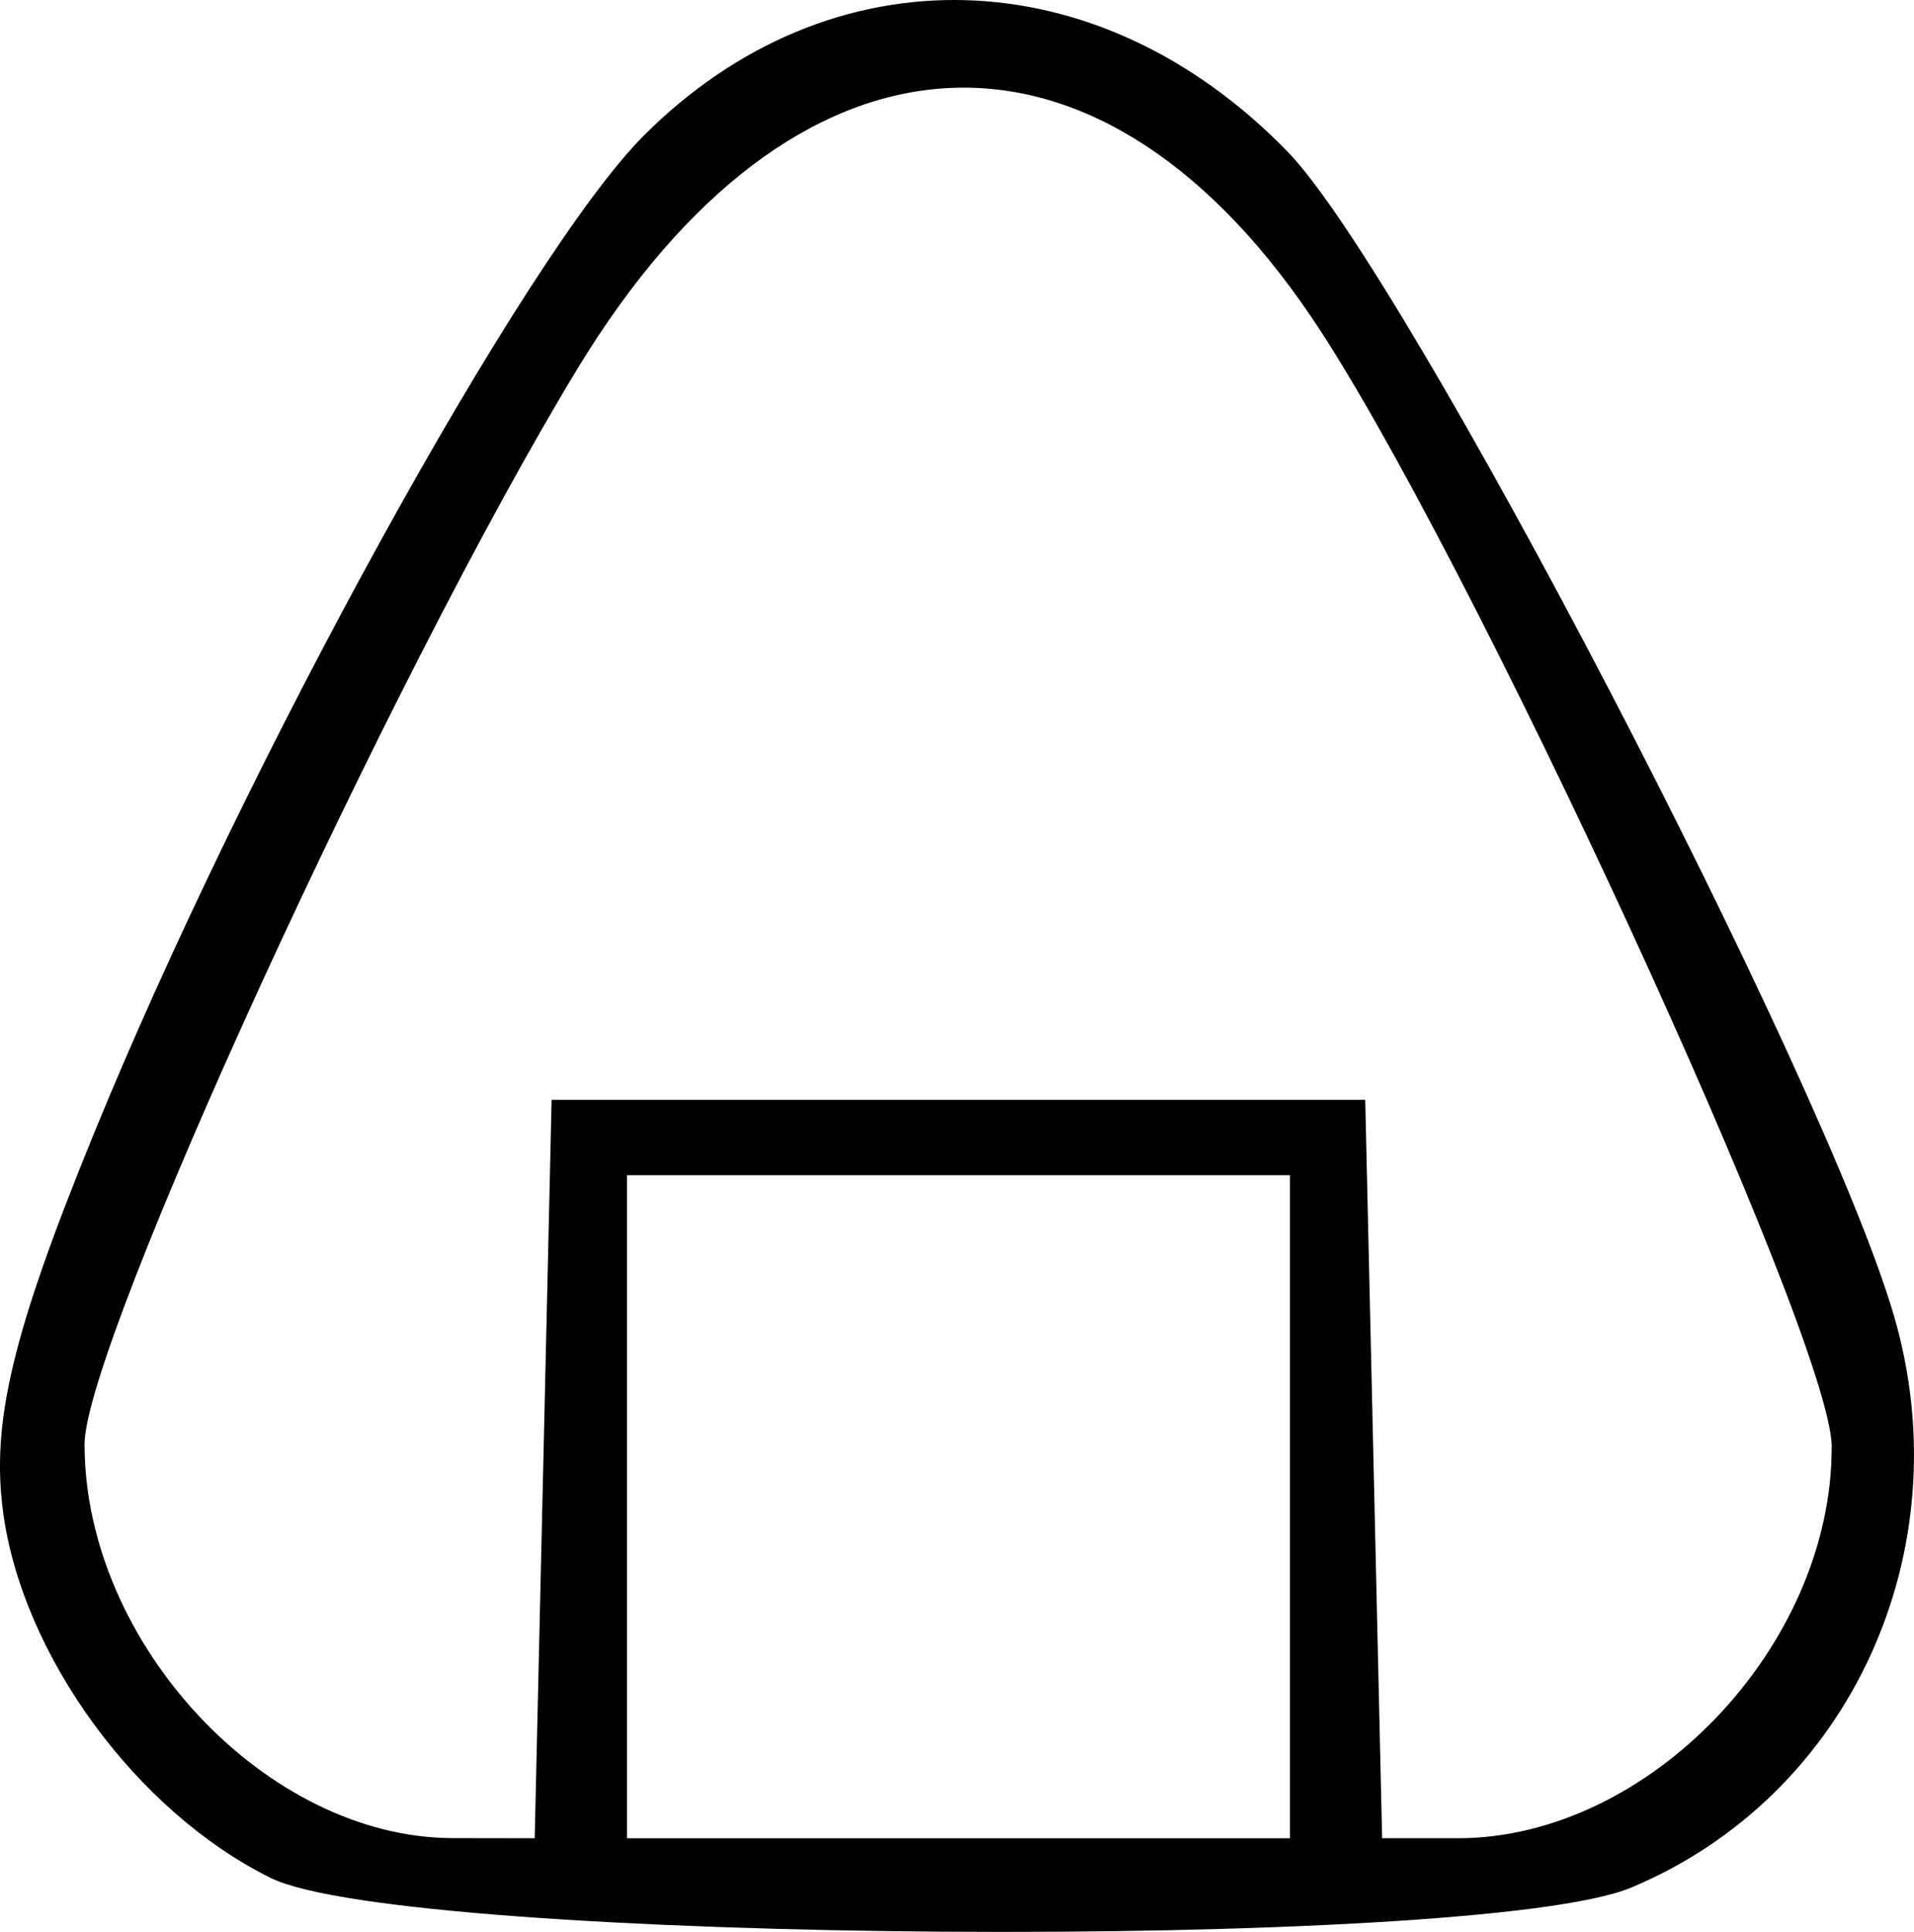 <?xml version="1.0" encoding="UTF-8" standalone="no"?>
<!-- Created with Inkscape (http://www.inkscape.org/) -->

<svg
   version="1.1"
   id="svg979"
   width="84.69"
   height="85.466"
   viewBox="0 0 84.69 85.466"
   xmlns="http://www.w3.org/2000/svg"
   xmlns:svg="http://www.w3.org/2000/svg">
  <defs
     id="defs983" />
  <g
     id="g985"
     transform="translate(118.702,-21.345)">
    <path
       style="fill:#000000;stroke-width:1.333"
       d="m -106.721,104.424 c -5.933,-2.924 -10.991,-9.835 -11.843,-16.181 -0.532,-3.965 0.403,-7.886 3.961,-16.613 6.738,-16.528 19.131,-39.031 24.394,-44.293 8.254,-8.254 20.066,-7.952 28.491,0.729 5.242,5.402 23.706,40.843 26.815,51.472 3.045,10.409 -1.939,21.265 -11.62,25.31 -6.802,2.842 -54.25,2.508 -60.199,-0.424 z m 12.053,-18.091 0.374,-16.333 h 18 18 l 0.374,16.333 0.374,16.333 h 3.359 c 8.45,0 16.564,-8.507 16.533,-17.333 -0.017,-4.792 -16.24,-39.981 -23.059,-50.016 -9.694,-14.266 -22.903,-13.33 -32.41,2.295 -8.234,13.533 -21.838,43.199 -21.838,47.623 0,8.815 8.04,17.415 16.292,17.426 l 3.626,0.005 z m 33.041,1.667 V 73.333 h -14.667 -14.667 v 14.667 14.667 h 14.667 14.667 z"
       id="path1106" />
  </g>
</svg>
